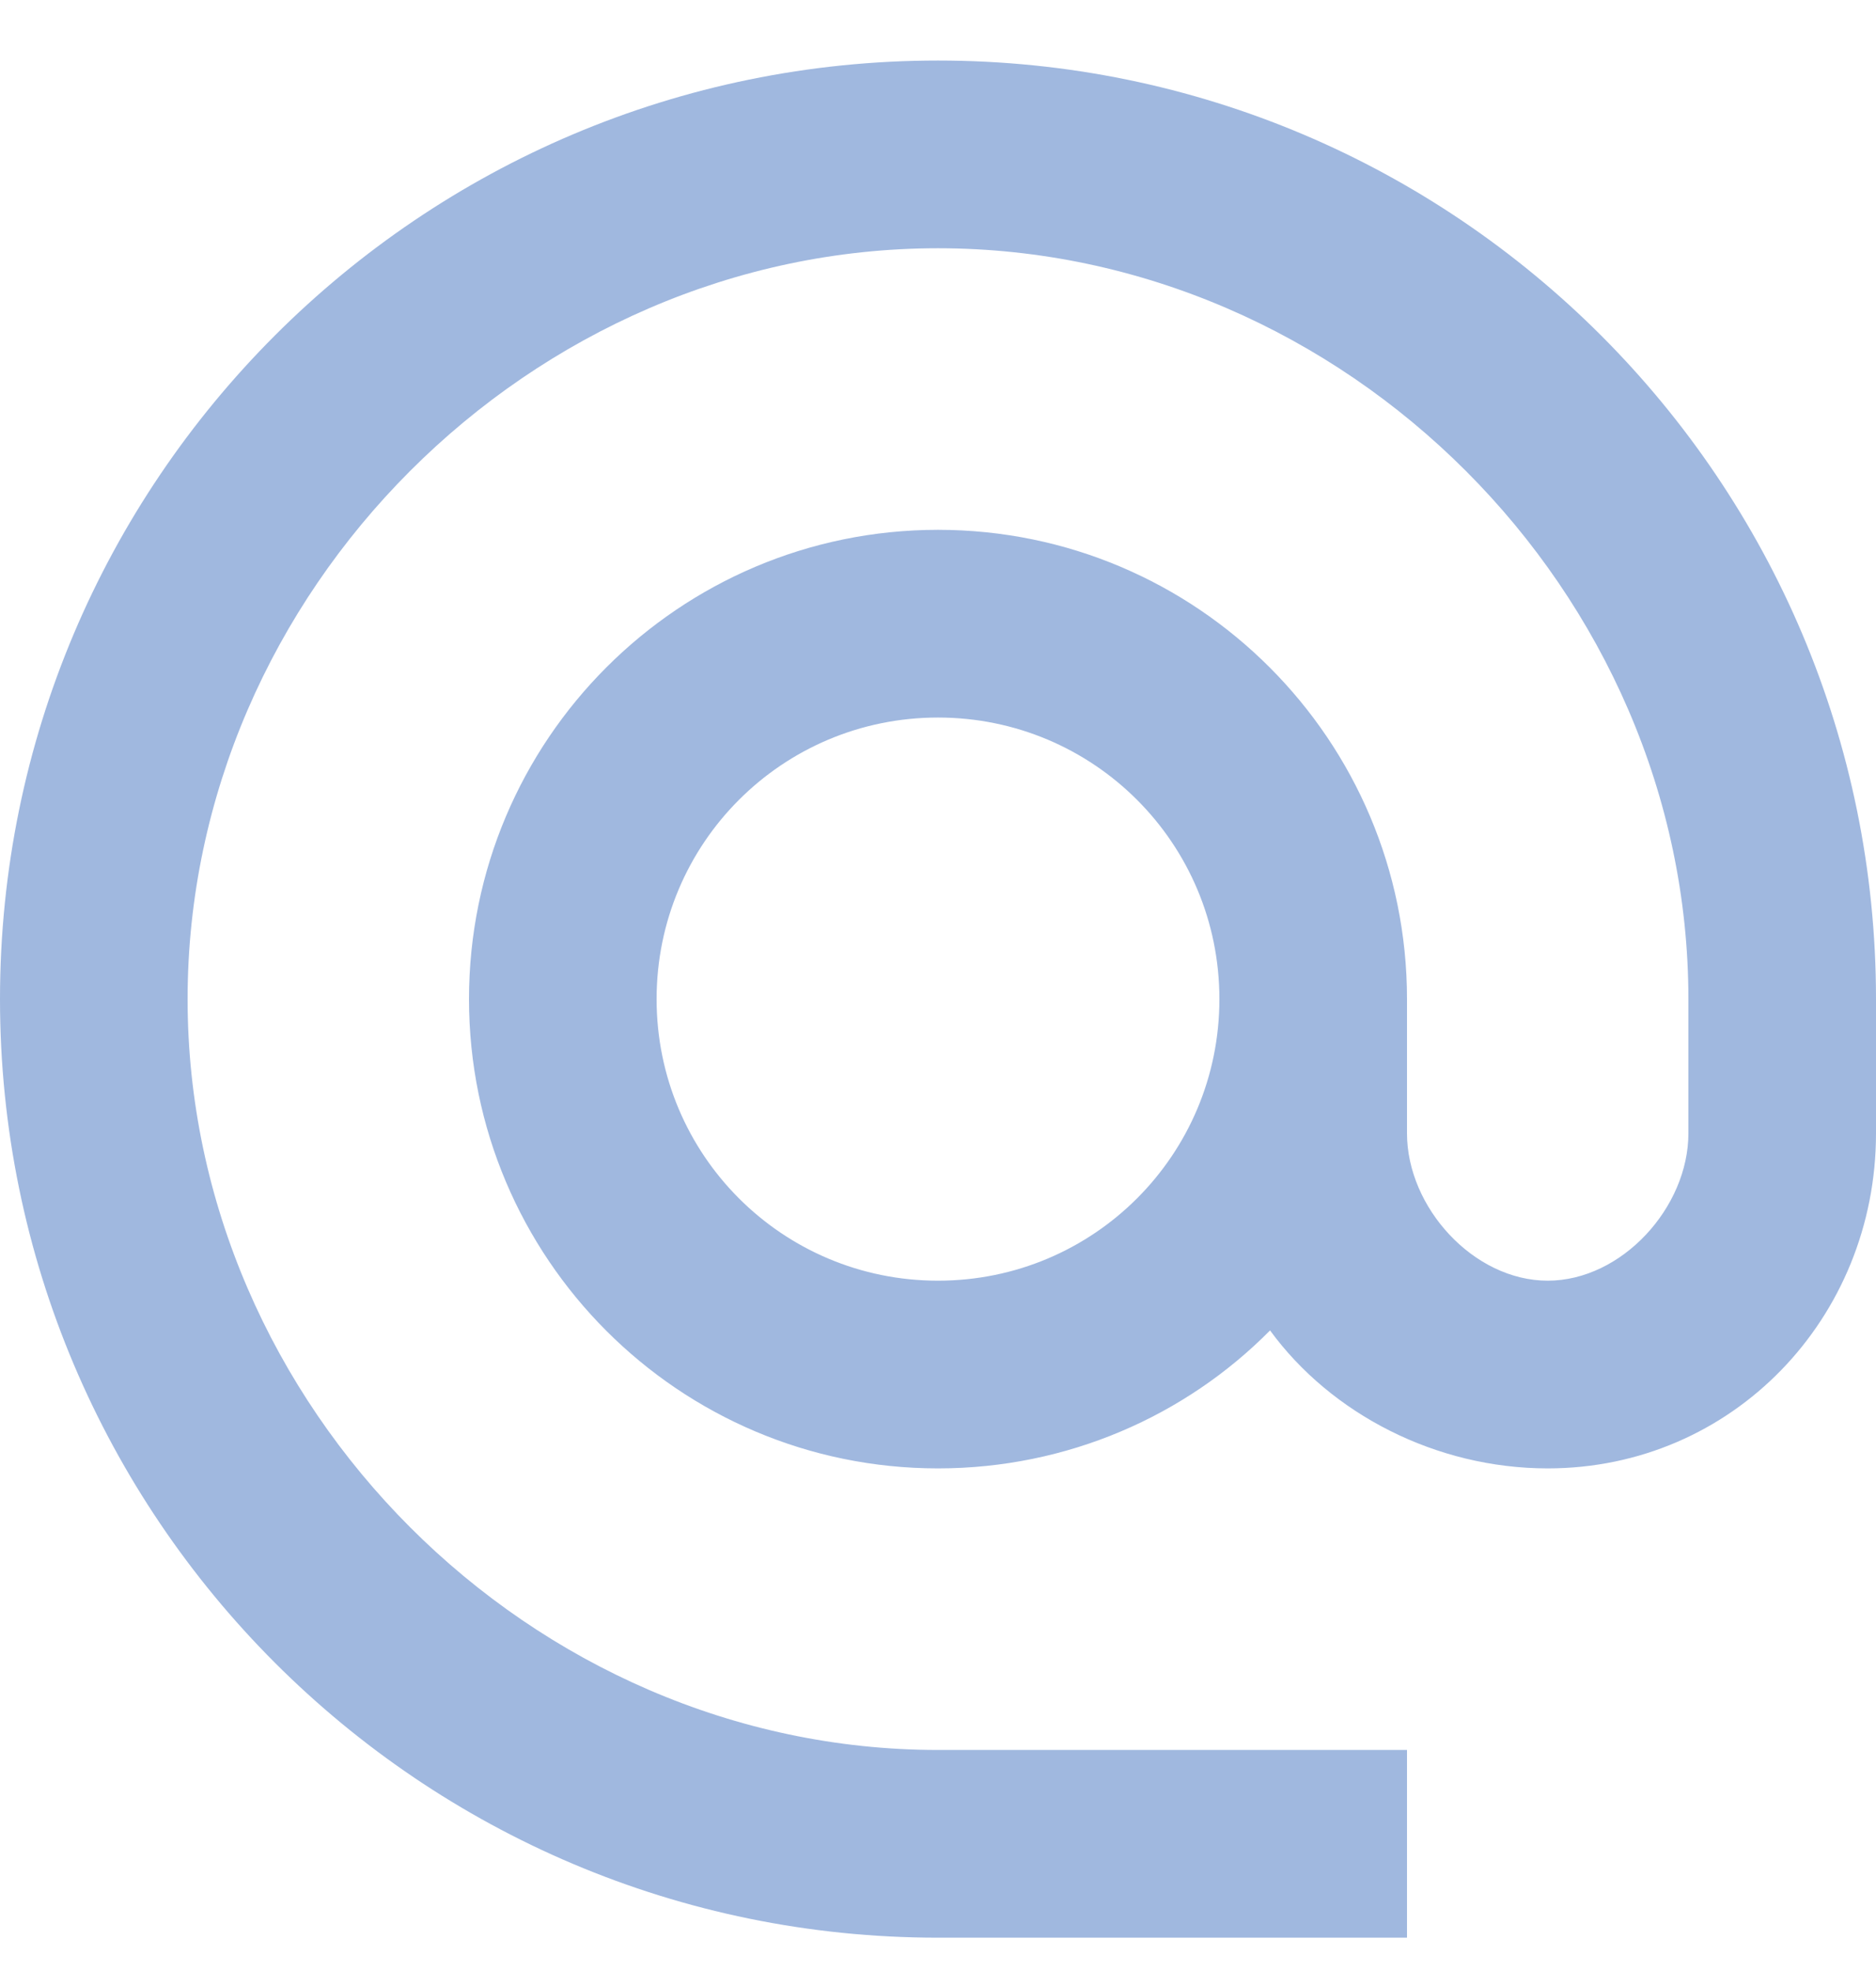 <svg width="20" height="21" viewBox="0 0 20 21" fill="none" xmlns="http://www.w3.org/2000/svg">
<path d="M10 0.645C4.48 0.645 0 5.125 0 10.645C0 16.165 4.48 20.645 10 20.645H15V18.645H10C5.66 18.645 2 14.985 2 10.645C2 6.305 5.66 2.645 10 2.645C14.34 2.645 18 6.305 18 10.645V12.075C18 12.864 17.29 13.645 16.5 13.645C15.71 13.645 15 12.864 15 12.075V10.645C15 7.885 12.76 5.645 10 5.645C7.24 5.645 5 7.885 5 10.645C5 13.405 7.24 15.645 10 15.645C11.38 15.645 12.64 15.085 13.54 14.175C14.19 15.065 15.31 15.645 16.5 15.645C18.47 15.645 20 14.044 20 12.075V10.645C20 5.125 15.52 0.645 10 0.645ZM10 13.645C8.34 13.645 7 12.305 7 10.645C7 8.985 8.34 7.645 10 7.645C11.66 7.645 13 8.985 13 10.645C13 12.305 11.66 13.645 10 13.645Z" fill="#A0B8DF"/>
</svg>
